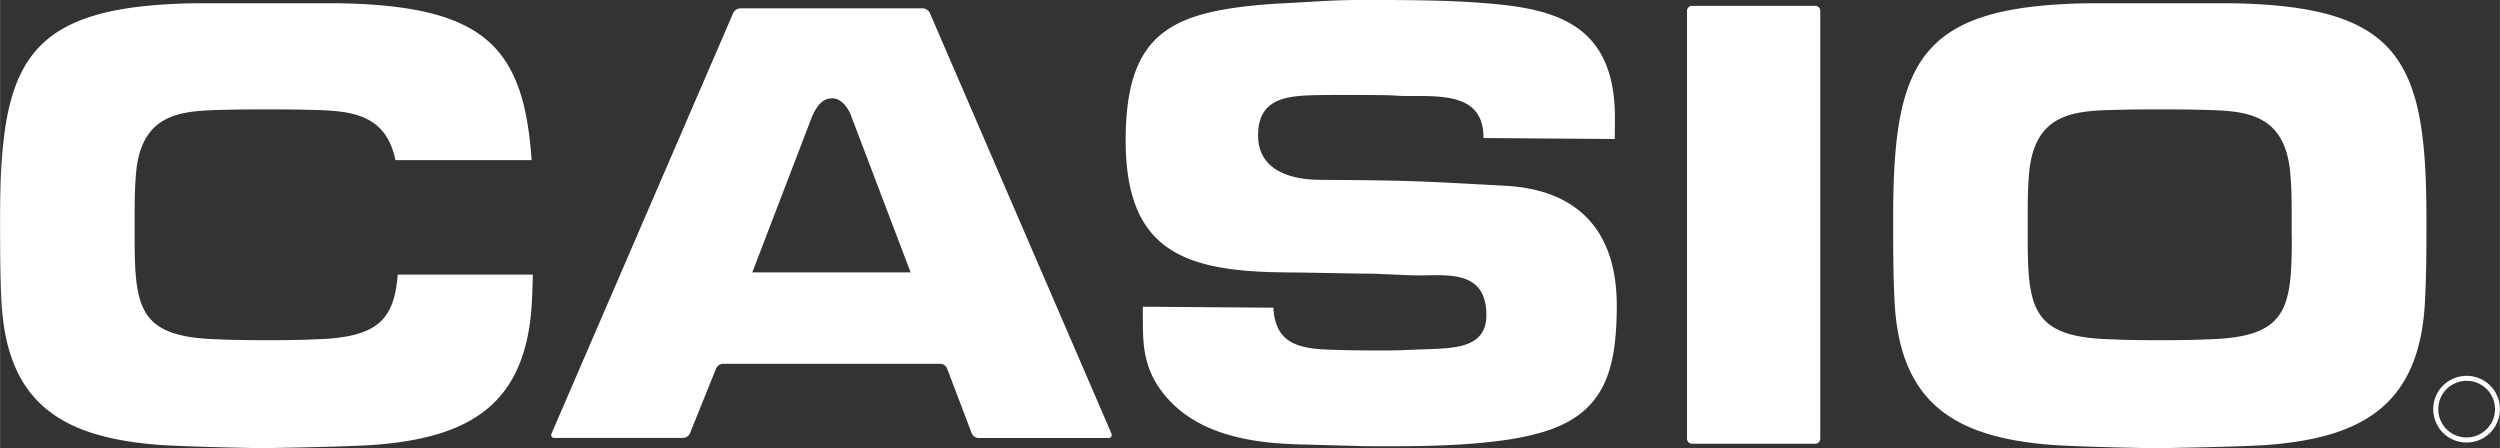 <?xml version="1.0" encoding="UTF-8" standalone="no"?>
<svg
   xmlns:dc="http://purl.org/dc/elements/1.1/"
   xmlns:cc="http://creativecommons.org/ns#"
   xmlns:rdf="http://www.w3.org/1999/02/22-rdf-syntax-ns#"
   xmlns:svg="http://www.w3.org/2000/svg"
   xmlns="http://www.w3.org/2000/svg"
   id="svg10"
   version="1.1"
   viewBox="0 0 38.551 6.912"
   height="89.641"
   width="500.002">
  <rect x="0" y="0" width="38.551" height="6.912" fill="#333333" stroke="none"/>
  <defs
     id="defs14" />
  <path
     d="m 26.015,6.766 c 0,0.042 0.035,0.077 0.077,0.077 h 1.902 a 0.077,0.077 0 0 0 0.076,-0.077 V 0.167 a 0.077,0.077 0 0 0 -0.076,-0.077 h -1.902 a 0.077,0.077 0 0 0 -0.077,0.077 z m -8.877,-0.082 -2.8,-6.484 a 0.127,0.127 0 0 0 -0.107,-0.071 h -2.818 a 0.127,0.127 0 0 0 -0.107,0.071 L 8.505,6.684 c -0.017,0.039 0.004,0.07 0.046,0.07 h 1.981 a 0.123,0.123 0 0 0 0.106,-0.071 l 0.405,-1.002 a 0.124,0.124 0 0 1 0.106,-0.071 h 3.351 a 0.12,0.12 0 0 1 0.104,0.072 l 0.38,1.001 c 0.015,0.039 0.062,0.072 0.104,0.072 h 2.003 c 0.042,0 0.063,-0.032 0.046,-0.07 z m -5.538,-2.483 0.924,-2.41 c 0.11,-0.242 0.215,-0.275 0.314,-0.275 0.104,0 0.226,0.099 0.292,0.286 l 0.912,2.399 z M 34.39,0.05 H 32.221 c -2.625,0.039 -3.027,0.875 -3.027,3.321 0,0.415 0,0.83 0.02,1.245 0.071,1.63 0.962,2.136 2.45,2.247 0.466,0.03 1.551,0.051 1.595,0.049 0,0 1.223,-0.018 1.688,-0.049 1.488,-0.111 2.379,-0.618 2.45,-2.247 0.021,-0.415 0.021,-0.83 0.021,-1.245 -2.06e-4,-2.446 -0.402,-3.282 -3.028,-3.321 z m 0.952,3.604 c 0,1.114 -0.071,1.549 -1.296,1.579 -0.32,0.018 -1.162,0.018 -1.481,0 -1.225,-0.03 -1.296,-0.466 -1.296,-1.579 v -0.273 c 0,-0.263 0,-0.526 0.03,-0.79 0.122,-0.931 0.82,-0.881 1.508,-0.901 0.252,-0.004 0.743,-0.004 0.995,0 0.689,0.02 1.387,-0.03 1.508,0.901 0.03,0.263 0.03,0.527 0.03,0.79 v 0.273 z M 6.132,4.235 c -0.056,0.688 -0.296,0.974 -1.279,0.998 -0.32,0.018 -1.162,0.018 -1.481,0 C 2.146,5.203 2.075,4.767 2.075,3.654 v -0.273 c 0,-0.263 0,-0.526 0.03,-0.79 0.121,-0.931 0.82,-0.881 1.509,-0.901 0.252,-0.004 0.743,-0.004 0.995,0 0.657,0.019 1.322,-0.025 1.488,0.78 H 8.197 C 8.075,0.714 7.469,0.084 5.197,0.05 H 3.027 C 0.402,0.089 0,0.925 0,3.37 c 0,0.415 0,0.83 0.02,1.245 0.071,1.63 0.962,2.136 2.45,2.247 0.466,0.03 1.55,0.051 1.595,0.049 0,0 1.222,-0.018 1.688,-0.049 1.488,-0.111 2.379,-0.618 2.45,-2.247 0.006,-0.127 0.01,-0.253 0.013,-0.38 H 6.132 Z m 13.7,-0.034 c 0.456,0.003 0.901,0.017 1.357,0.02 l 0.562,0.024 c 0.466,0.023 1.169,-0.145 1.17,0.616 8.25e-4,0.494 -0.476,0.504 -0.841,0.522 -0.526,0.016 -0.449,0.025 -0.975,0.021 a 16.127,16.127 0 0 1 -0.684,-0.015 c -0.456,-0.024 -0.758,-0.137 -0.785,-0.644 l -2.014,-0.015 c 0.007,0.425 -0.028,0.759 0.192,1.155 0.48,0.803 1.432,0.952 2.263,0.969 l 0.975,0.027 c 0.78,0.006 1.89,0.004 2.61,-0.183 1.075,-0.265 1.262,-0.953 1.27,-1.955 0.004,-0.545 -0.122,-0.96 -0.35,-1.258 -0.301,-0.394 -0.778,-0.588 -1.367,-0.62 -1.124,-0.06 -1.377,-0.081 -2.501,-0.089 l -0.367,-0.003 c -0.446,-0.003 -0.951,-0.146 -0.947,-0.692 0.004,-0.577 0.46,-0.605 0.916,-0.614 0.225,-0.004 0.492,-0.004 0.948,-4.12e-4 0.324,0.002 0.229,0.017 0.553,0.014 0.55,-0.004 1.063,0.03 1.059,0.648 l 2.025,0.015 0.002,-0.306 c 0.011,-1.528 -0.994,-1.719 -2.113,-1.797 -0.456,-0.034 -0.921,-0.037 -1.377,-0.041 -0.88,-0.006 -0.871,0.014 -1.752,0.058 -1.56,0.11 -2.291,0.408 -2.303,2.069 -0.013,1.752 0.906,2.062 2.475,2.074 z m 18.651,1.852 a 0.501,0.501 0 0 0 -0.189,-0.189 0.513,0.513 0 0 0 -0.257,-0.068 c -0.09,0 -0.176,0.023 -0.256,0.068 a 0.513,0.513 0 0 0 -0.258,0.446 c 0,0.093 0.024,0.18 0.071,0.261 a 0.51,0.51 0 0 0 0.443,0.253 0.51,0.51 0 0 0 0.443,-0.253 c 0.047,-0.081 0.071,-0.167 0.071,-0.261 a 0.512,0.512 0 0 0 -0.069,-0.258 z m -0.07,0.479 a 0.434,0.434 0 0 1 -0.376,0.214 c -0.076,0 -0.149,-0.019 -0.215,-0.056 a 0.426,0.426 0 0 1 -0.161,-0.158 0.428,0.428 0 0 1 -0.06,-0.222 c 0,-0.078 0.019,-0.151 0.058,-0.219 a 0.42,0.42 0 0 1 0.161,-0.16 c 0.068,-0.039 0.141,-0.058 0.218,-0.058 0.077,0 0.15,0.019 0.218,0.058 0.068,0.039 0.122,0.092 0.161,0.16 0.039,0.068 0.058,0.141 0.058,0.219 4.13e-4,0.08 -0.019,0.153 -0.06,0.222 z"
     id="path4"
     style="clip-rule:evenodd;fill:#ffffff;fill-rule:evenodd;stroke-width:0.206" />
  <path
     d="m 185.29,31.234 c -0.121,-0.225 -0.236,-0.371 -0.344,-0.438 a 0.965,0.965 0 0 0 0.457,-0.37 0.946,0.946 0 0 0 0.148,-0.504 0.879,0.879 0 0 0 -0.107,-0.422 0.735,0.735 0 0 0 -0.289,-0.298 c -0.123,-0.07 -0.303,-0.105 -0.541,-0.105 h -0.98 v 3.083 h 0.484 v -1.296 h 0.361 c 0.051,0 0.133,0.101 0.246,0.301 l 0.1,0.191 0.422,0.804 h 0.553 z m -0.834,-0.72 h -0.338 v -1.044 h 0.367 c 0.17,0 0.289,0.023 0.357,0.07 a 0.446,0.446 0 0 1 0.154,0.175 0.51,0.51 0 0 1 0.053,0.234 0.634,0.634 0 0 1 -0.131,0.389 c -0.085,0.118 -0.239,0.176 -0.462,0.176 z"
     id="path6"
     style="clip-rule:evenodd;fill:#ff0000;fill-rule:evenodd" />
</svg>
